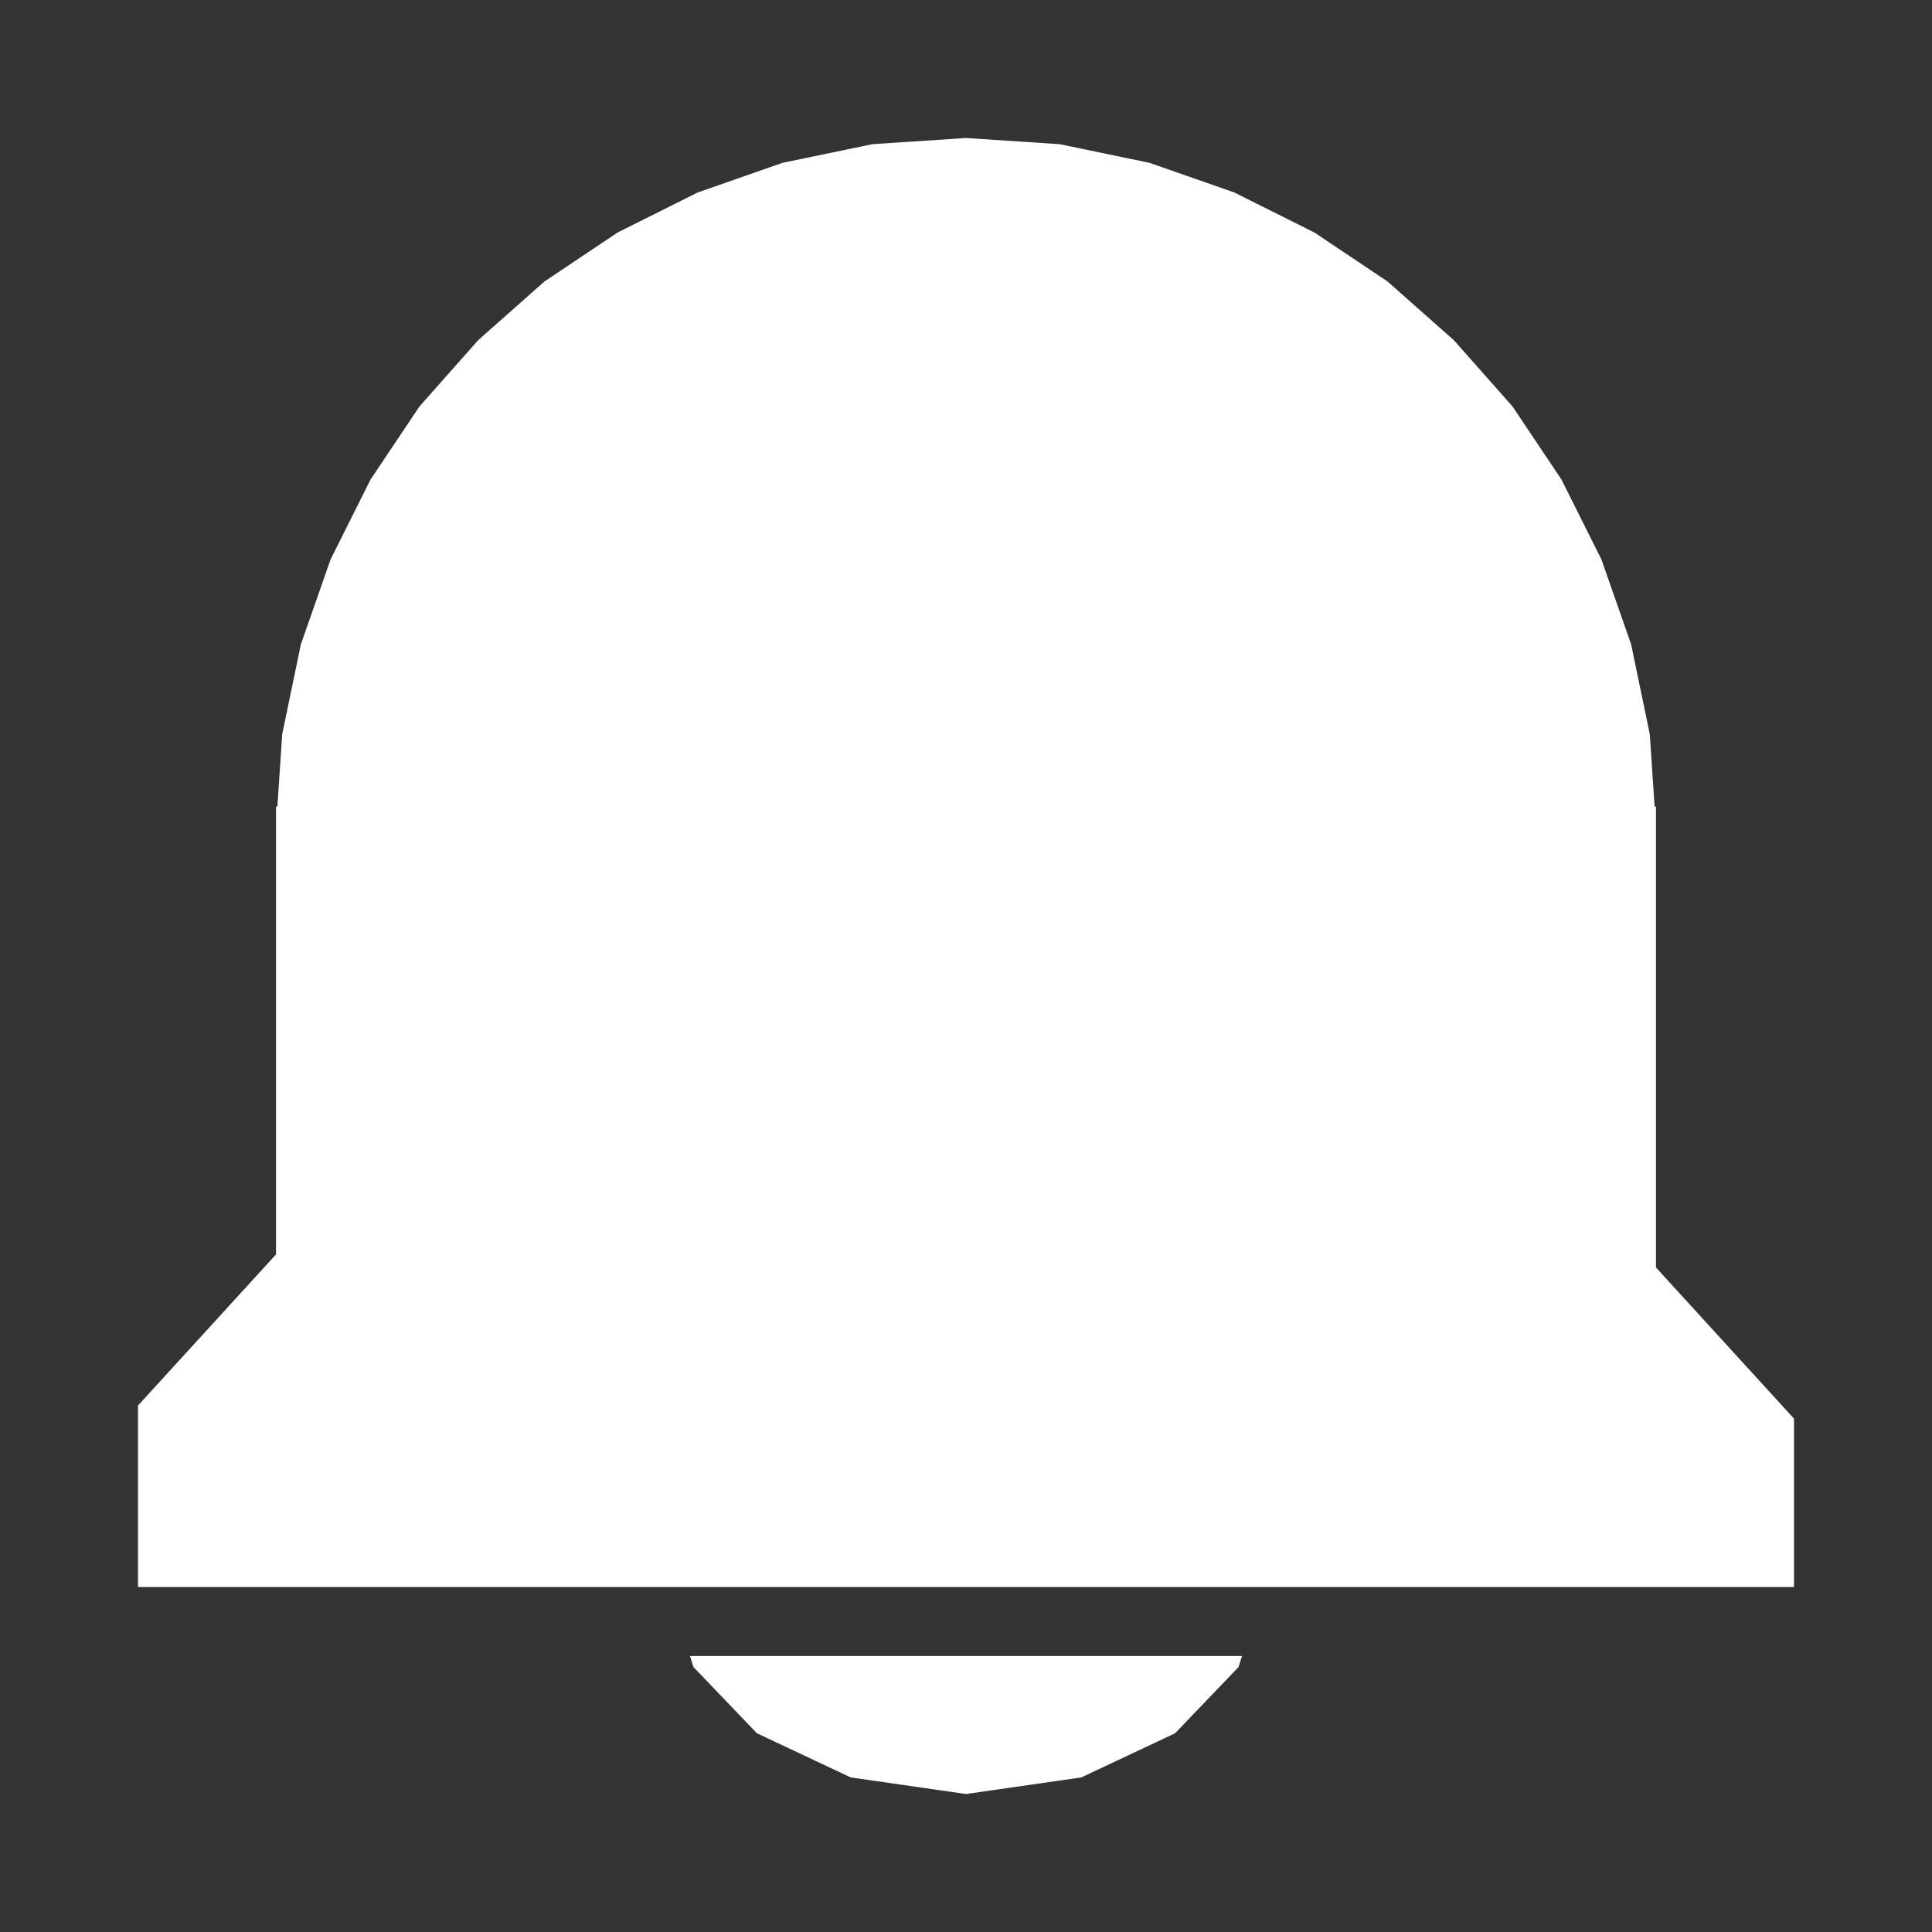 <?xml version="1.0" encoding="UTF-8" standalone="no"?>
<!DOCTYPE svg PUBLIC "-//W3C//DTD SVG 1.1//EN" "http://www.w3.org/Graphics/SVG/1.1/DTD/svg11.dtd">
<svg version="1.1" xmlns="http://www.w3.org/2000/svg" xmlns:xlink="http://www.w3.org/1999/xlink" preserveAspectRatio="xMidYMid meet" viewBox="0 0 28 28" width="28" height="28"><rect x="0" y="0" width="28" height="28" fill="#333333" stroke="none"/><defs><path d="M17.03 25.12L15.67 25.76L14 26L12.33 25.76L10.97 25.12L10.05 24.16L10 24L18 24L17.95 24.16L17.03 25.12ZM16.66 2.36L17.89 2.79L19.05 3.37L20.11 4.08L21.07 4.93L21.92 5.89L22.63 6.95L23.21 8.11L23.64 9.34L23.91 10.64L23.98 11.69L24 11.69L24 18.37L26 20.56L26 23L2 23L2 20.37L4 18.18L4 11.69L4.02 11.69L4.09 10.64L4.36 9.34L4.79 8.11L5.37 6.95L6.08 5.89L6.93 4.93L7.89 4.08L8.95 3.37L10.11 2.79L11.34 2.36L12.64 2.09L14 2L15.36 2.09L16.66 2.36Z" id="h3LfZvACi"></path></defs><g><g><g><use xlink:href="#h3LfZvACi" opacity="1" fill="#ffffff" fill-opacity="1"></use><g><use xlink:href="#h3LfZvACi" opacity="1" fill-opacity="0" stroke="#000000" stroke-width="1" stroke-opacity="0"></use></g></g></g></g></svg>